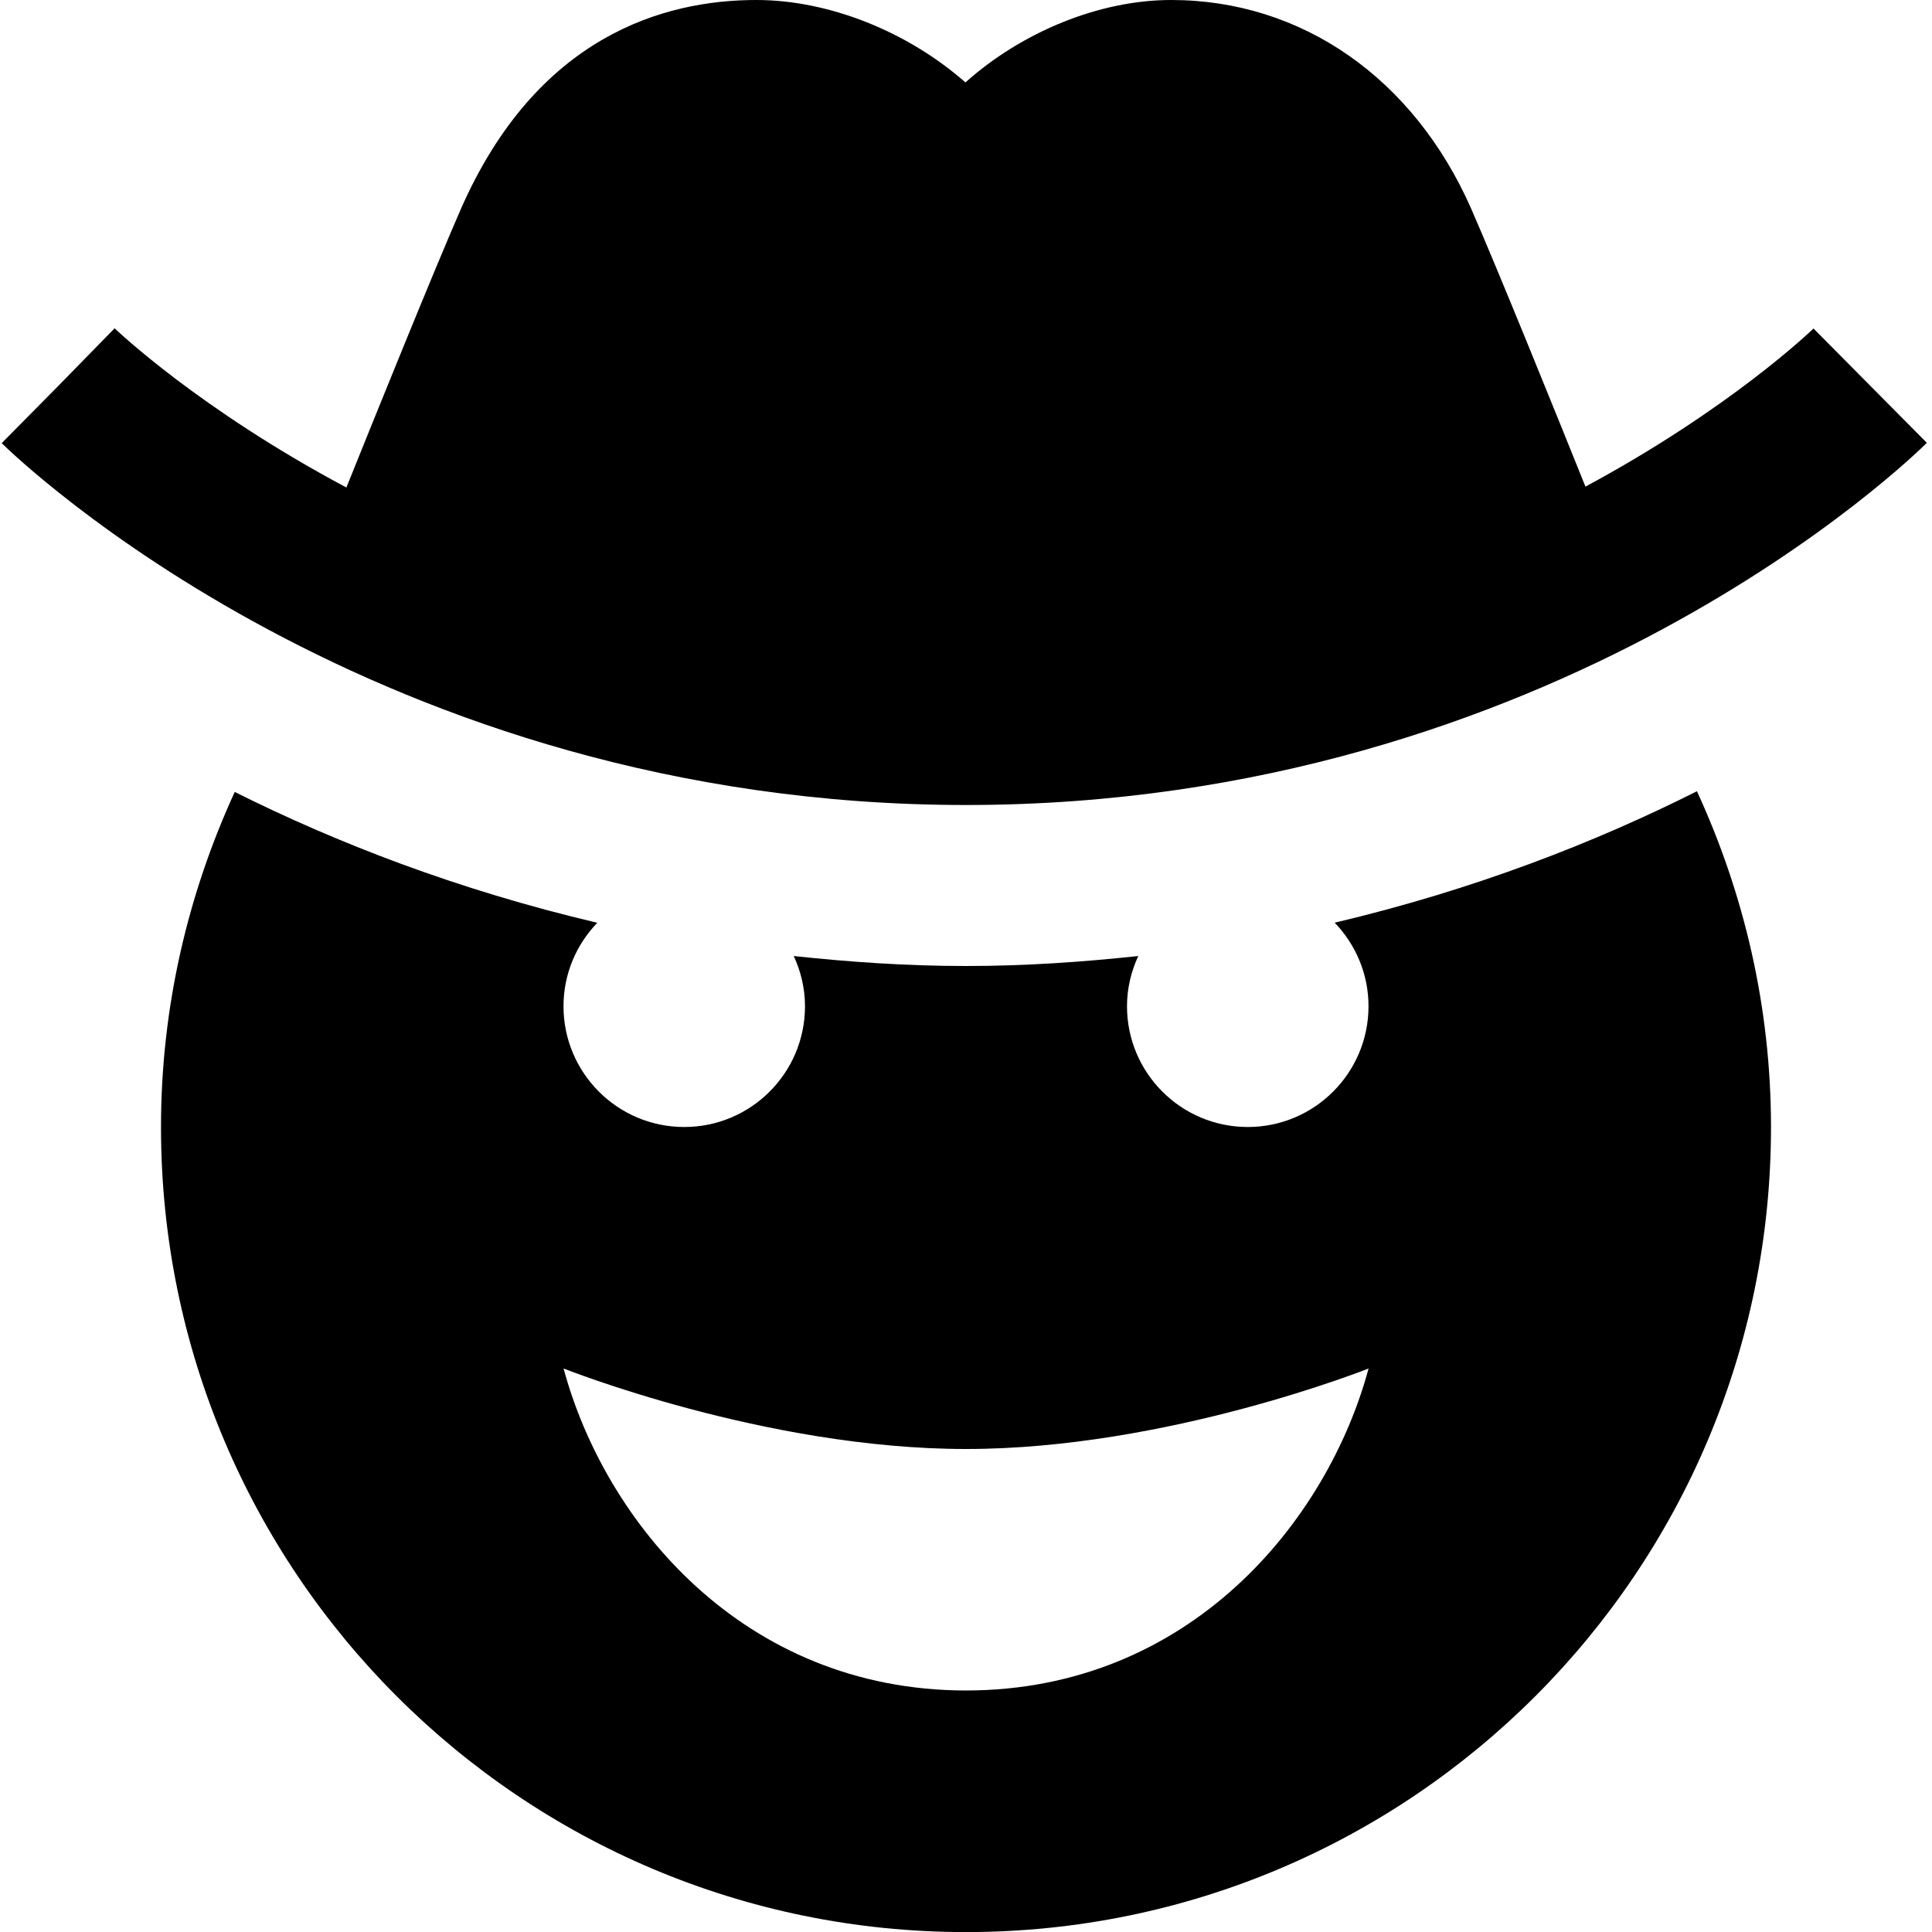 <?xml version="1.0" encoding="UTF-8"?>
<svg xmlns="http://www.w3.org/2000/svg" id="Layer_1" data-name="Layer 1" viewBox="0 0 24 24" width="512" height="512"><path d="M16.579,11.461c.26,.27,.421,.635,.421,1.039,0,.828-.672,1.5-1.5,1.5s-1.5-.672-1.5-1.5c0-.224,.052-.434,.14-.624-.689,.074-1.397,.124-2.14,.124s-1.451-.05-2.14-.124c.088,.19,.14,.401,.14,.624,0,.828-.672,1.5-1.5,1.5s-1.5-.672-1.5-1.5c0-.403,.161-.768,.42-1.037-1.733-.407-3.248-.997-4.504-1.625-.582,1.269-.916,2.675-.916,4.163,0,5.523,4.477,10,10,10s10-4.477,10-10c0-1.491-.335-2.901-.92-4.172-1.253,.631-2.767,1.224-4.501,1.633Zm-4.579,9.539c-2.778-.003-4.487-2.101-4.999-4,0-.001,2.501,1,5,1s5-1.001,5-1c-.512,1.899-2.222,3.997-5.001,4Z"/><path d="M23.936,5.501l-1.408-1.42c-.02,.019-1.027,.992-2.833,1.964-.372-.926-1.089-2.697-1.417-3.447-.714-1.626-2.108-2.598-3.729-2.598-.893,0-1.855,.397-2.556,1.024-.712-.627-1.69-1.024-2.597-1.024-1.154,0-2.729,.451-3.672,2.599-.329,.752-1.05,2.534-1.421,3.457-1.832-.976-2.859-1.958-2.879-1.978l-.699,.715L.021,5.505c.187,.184,4.653,4.495,11.979,4.495s11.751-4.315,11.936-4.499Z"/></svg>
